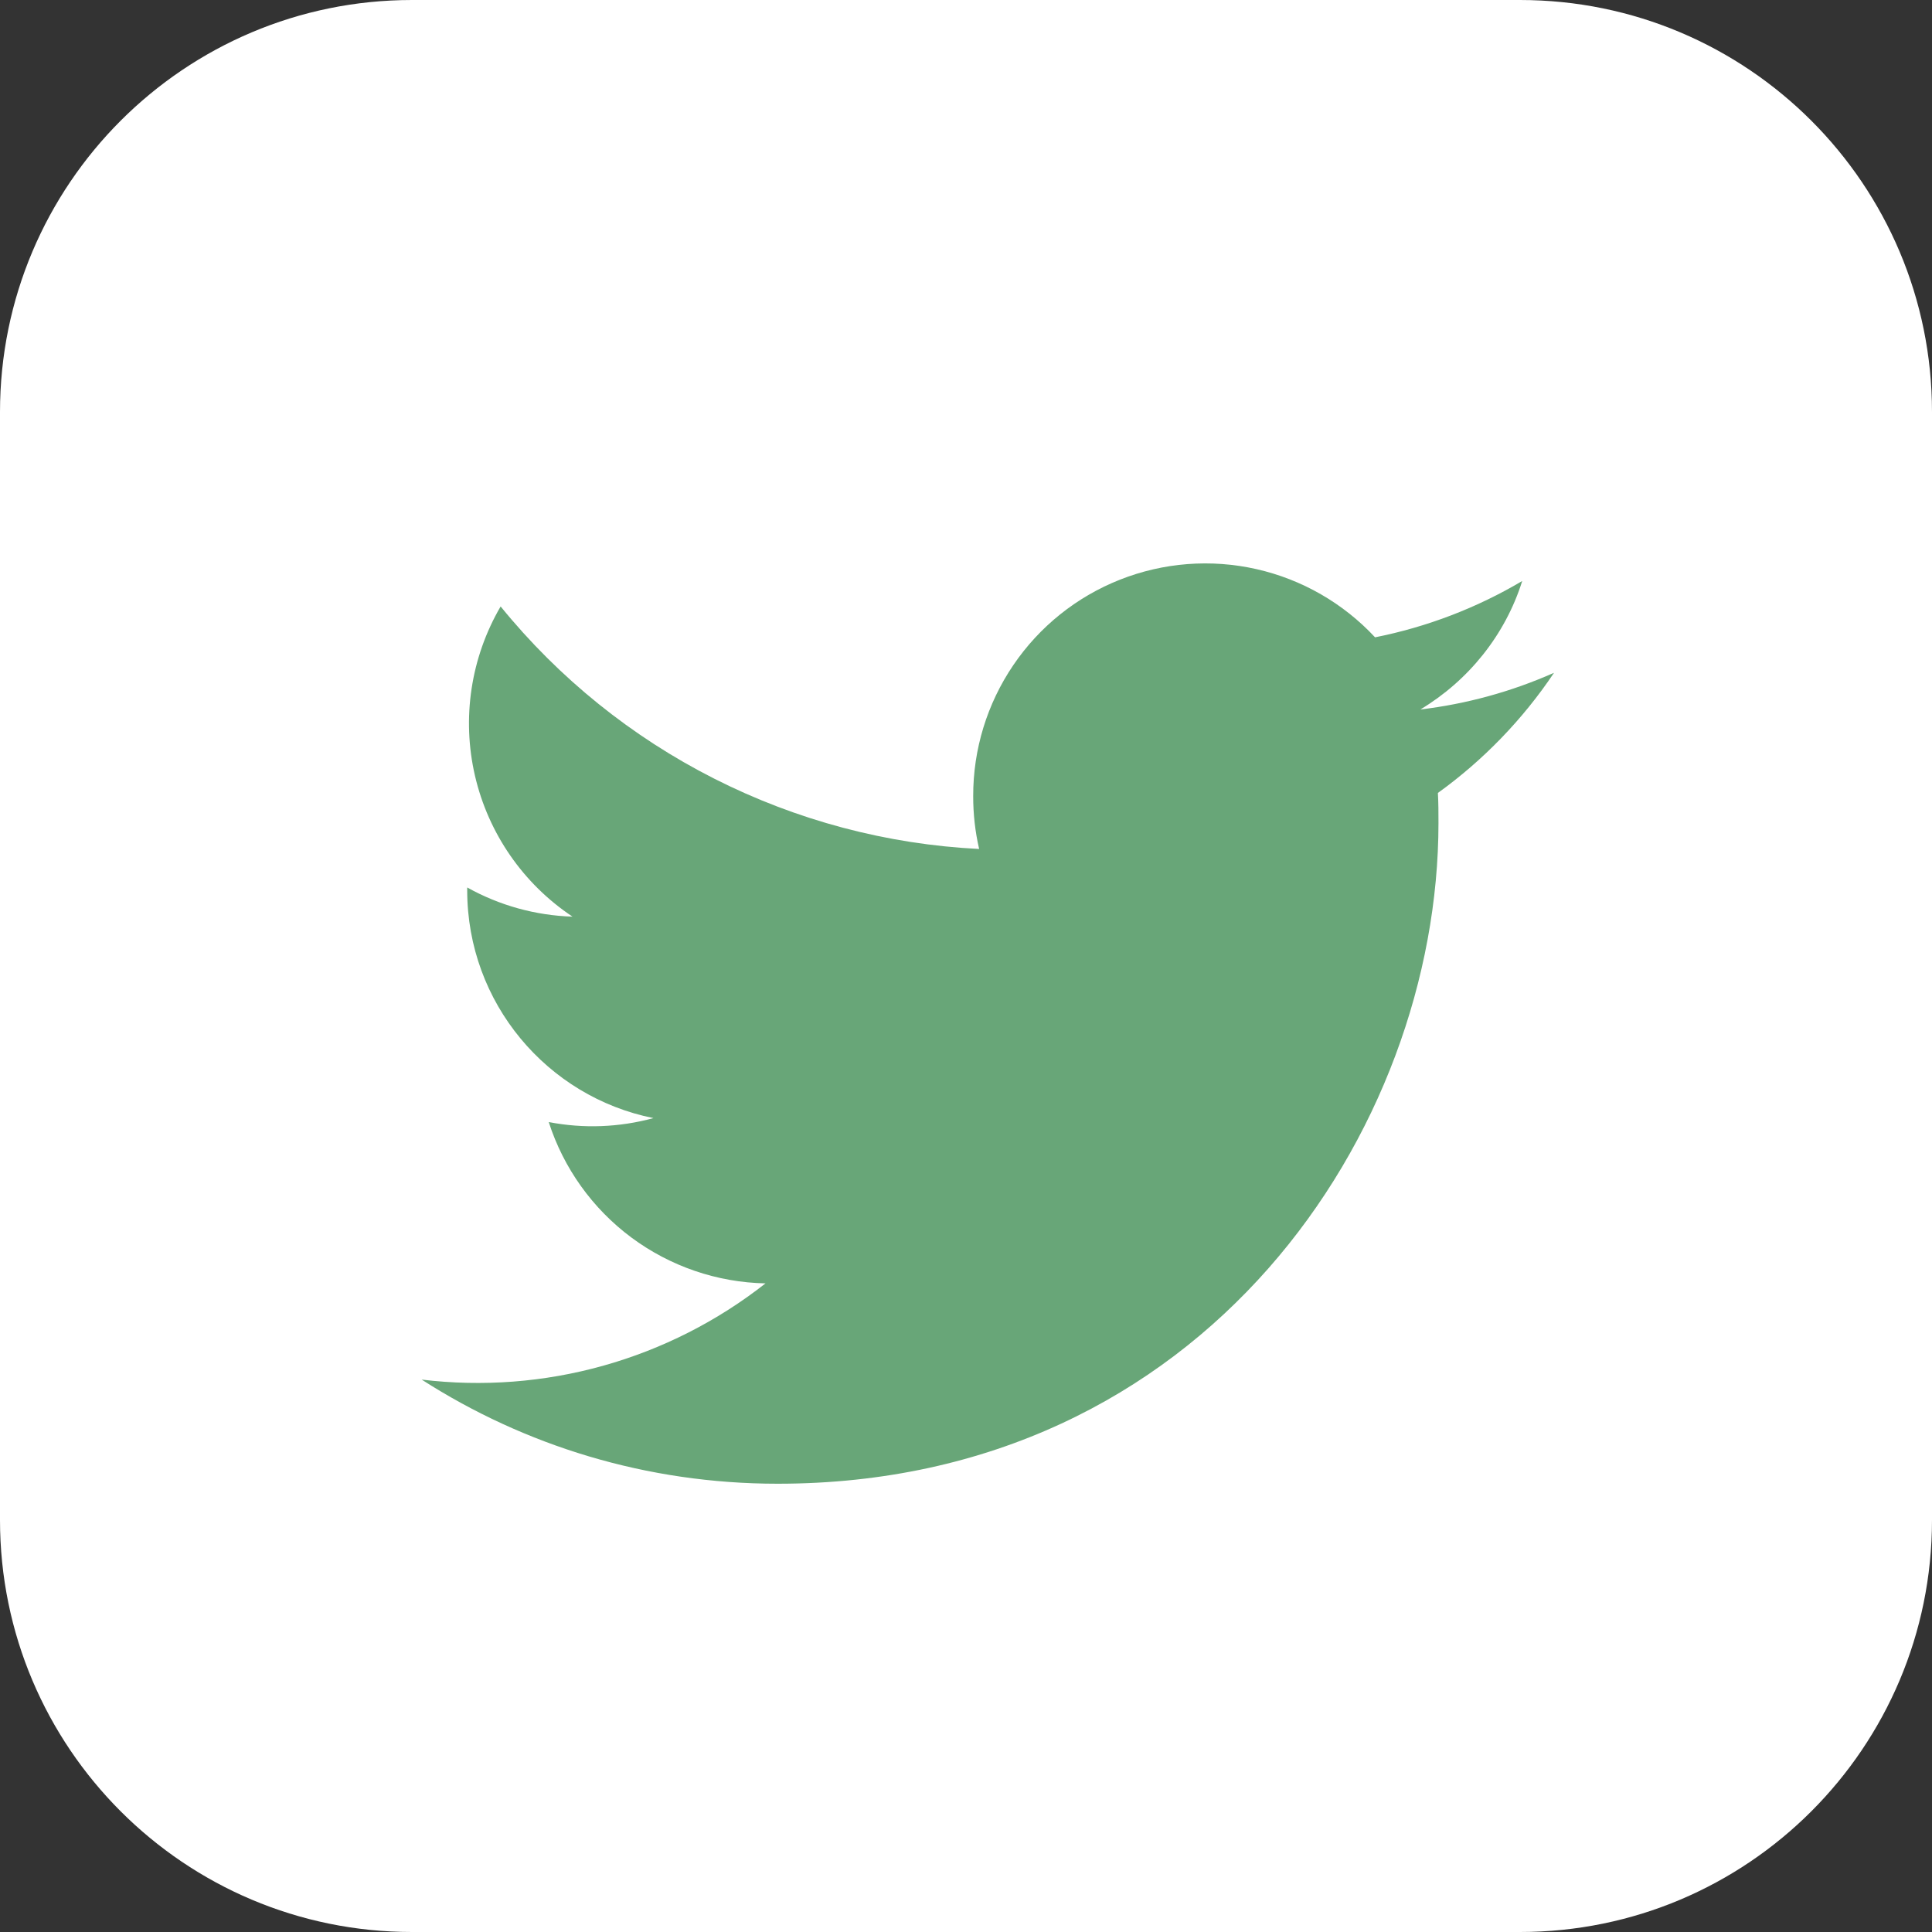 <svg width="40" height="40" viewBox="0 0 40 40" fill="none" xmlns="http://www.w3.org/2000/svg">
<rect x="0" y="0" width="40" height="40" fill="#333333" stroke="none"/>
<g clip-path="url(#clip0_12_113)">
<path d="M31.469 0H8.531C3.819 0 0 3.819 0 8.531V31.469C0 36.181 3.819 40 8.531 40H31.469C36.181 40 40 36.181 40 31.469V8.531C40 3.819 36.181 0 31.469 0Z" fill="white"/>
<path fill-rule="evenodd" clip-rule="evenodd" d="M32.166 13.933C31.289 14.321 30.359 14.576 29.407 14.689C30.403 14.091 31.164 13.148 31.516 12.029C30.574 12.587 29.544 12.981 28.469 13.195C27.811 12.488 26.955 11.996 26.013 11.783C25.071 11.57 24.087 11.646 23.189 12.001C22.29 12.356 21.52 12.973 20.978 13.773C20.436 14.572 20.147 15.516 20.149 16.482C20.148 16.85 20.189 17.218 20.272 17.577C18.361 17.482 16.492 16.985 14.785 16.12C13.078 15.255 11.572 14.041 10.365 12.556C9.747 13.614 9.557 14.869 9.834 16.062C10.111 17.256 10.833 18.299 11.853 18.978C11.088 18.954 10.341 18.747 9.673 18.374V18.433C9.673 20.765 11.331 22.71 13.529 23.149C12.822 23.342 12.08 23.37 11.361 23.231C11.668 24.186 12.266 25.021 13.07 25.62C13.875 26.218 14.846 26.551 15.849 26.571C14.851 27.355 13.709 27.934 12.488 28.276C11.266 28.618 9.989 28.715 8.73 28.563C10.857 29.928 13.382 30.719 16.101 30.719C24.948 30.719 29.782 23.395 29.782 17.038C29.782 16.833 29.782 16.628 29.77 16.417C30.707 15.743 31.528 14.894 32.172 13.933H32.166Z" fill="#68A678"/>
</g>
<defs>
<clipPath id="clip0_12_113">
<rect width="40" height="40" fill="white"/>
</clipPath>
</defs>
</svg>
